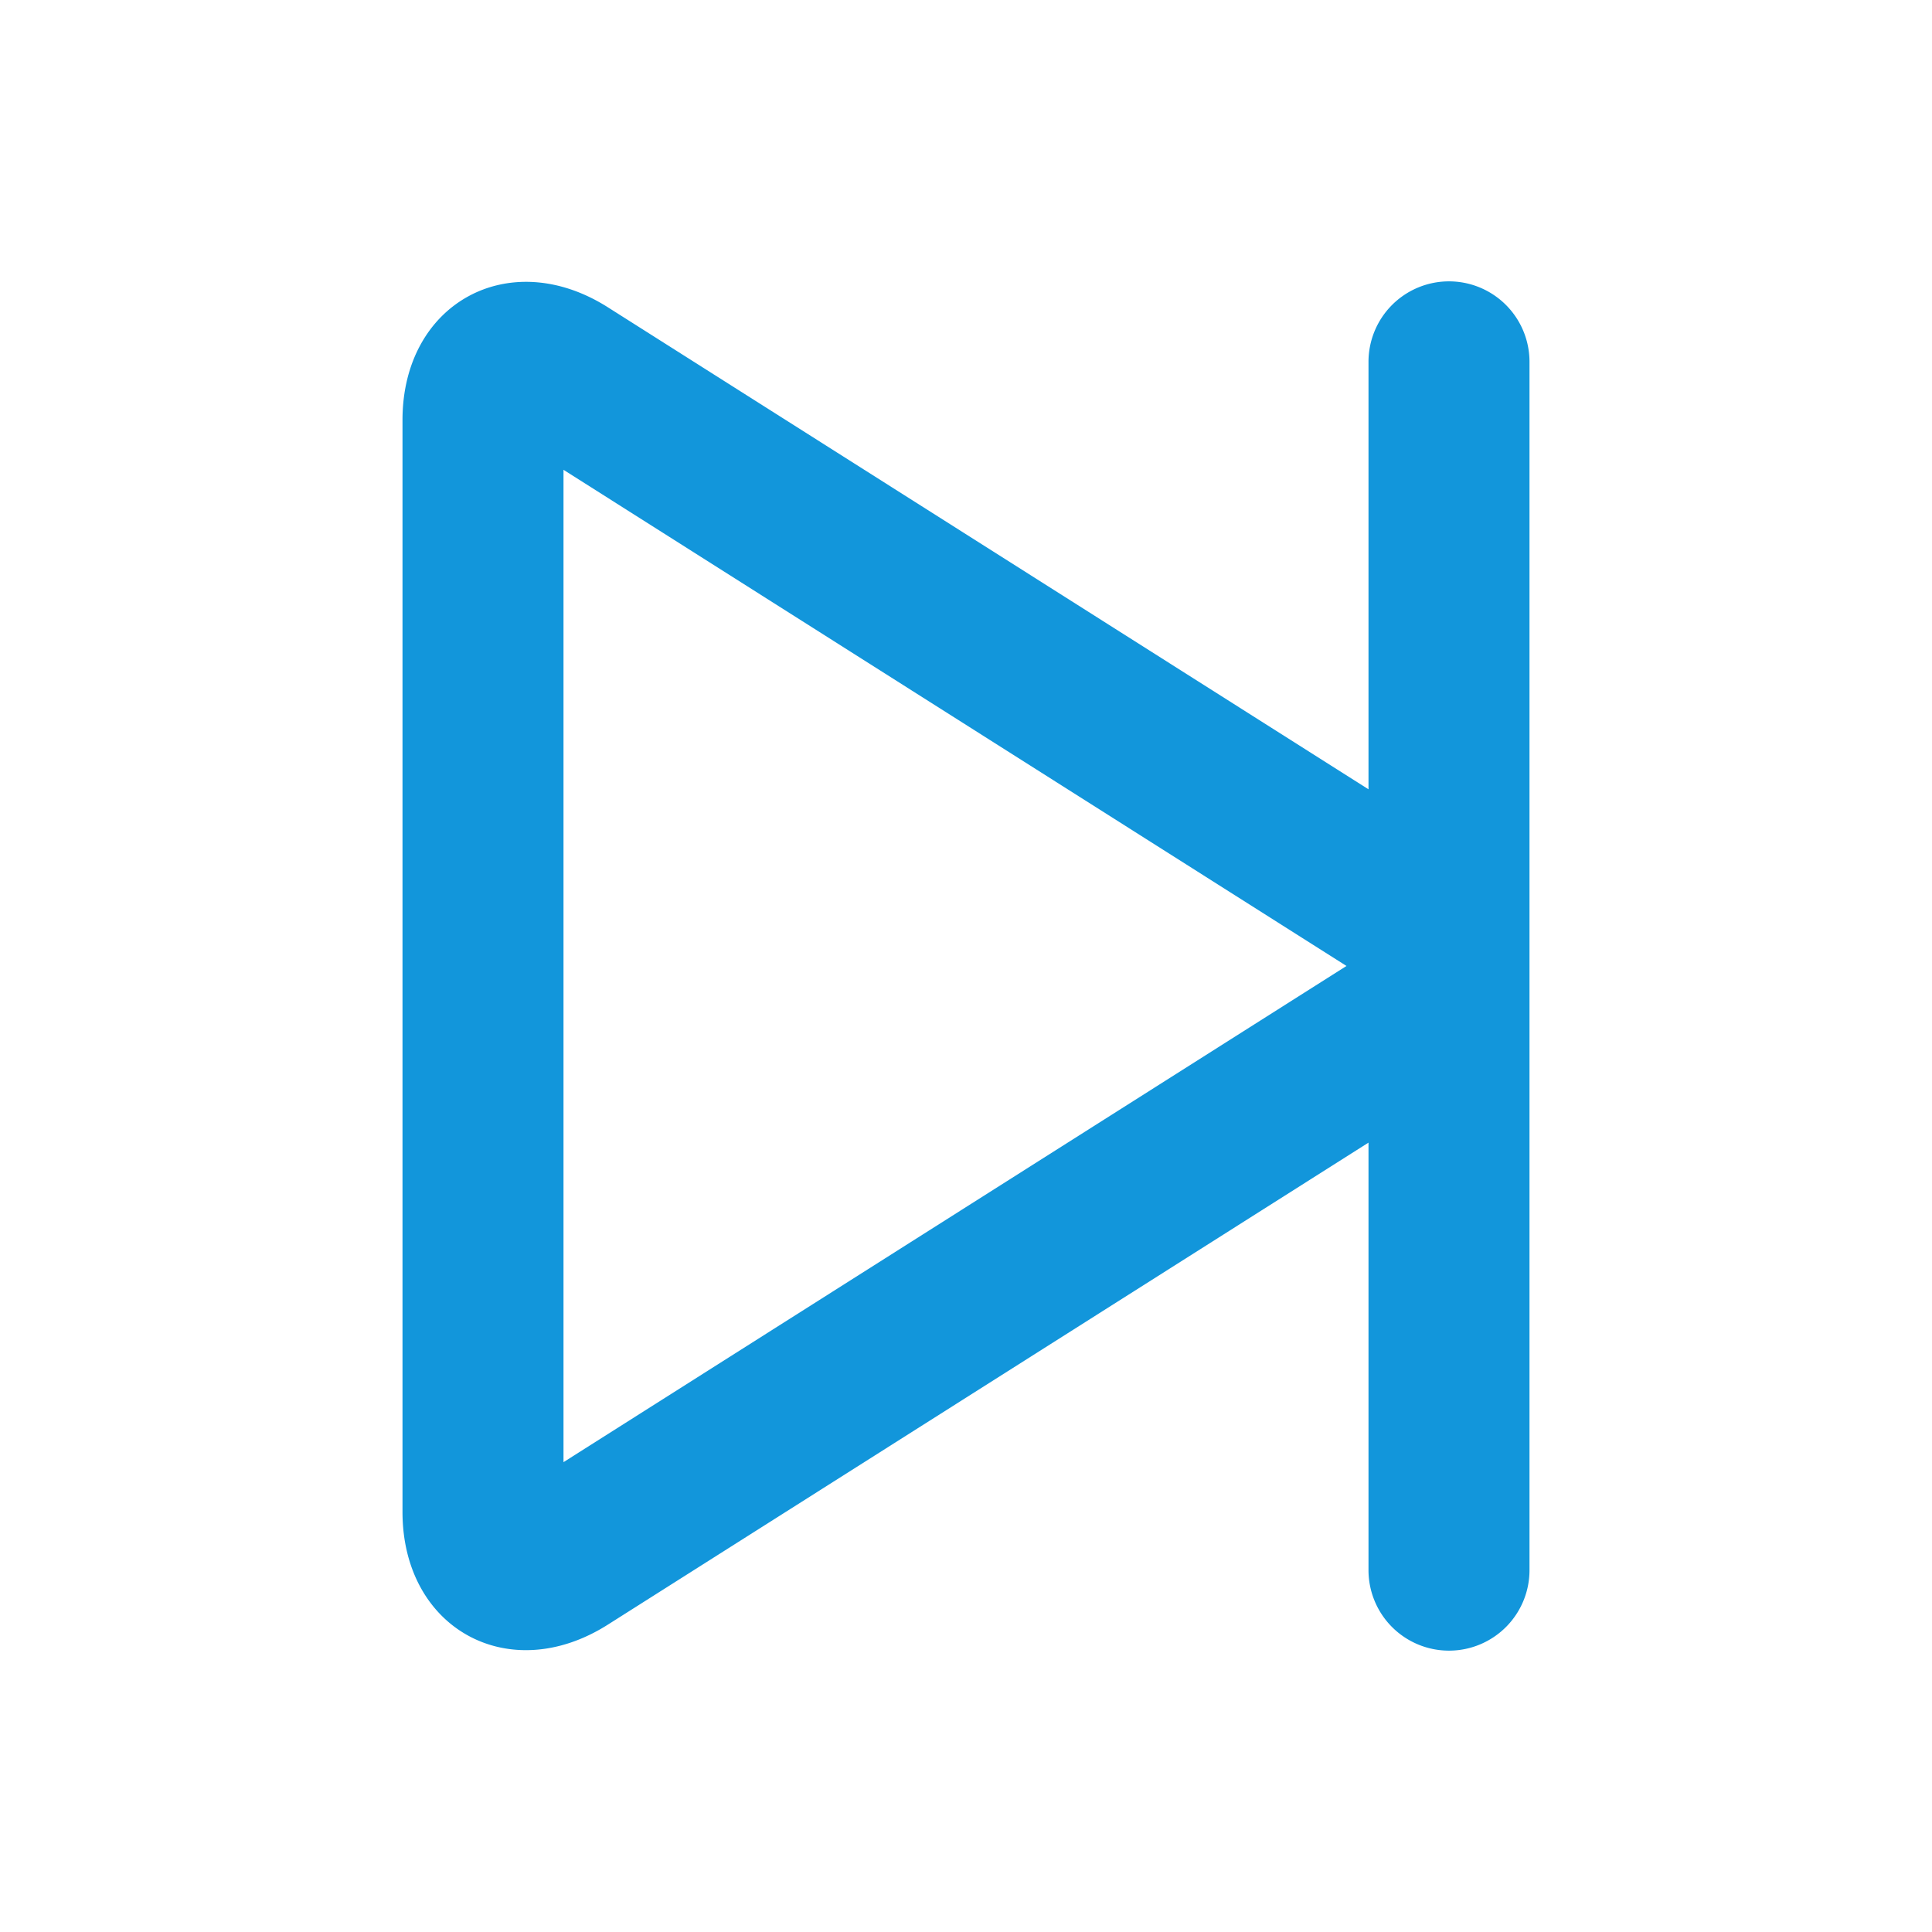 <?xml version="1.0" standalone="no"?><!DOCTYPE svg PUBLIC "-//W3C//DTD SVG 1.1//EN" "http://www.w3.org/Graphics/SVG/1.1/DTD/svg11.dtd"><svg t="1533786838415" class="icon" style="" viewBox="0 0 1024 1024" version="1.1" xmlns="http://www.w3.org/2000/svg" p-id="741" xmlns:xlink="http://www.w3.org/1999/xlink" width="48" height="48"><defs><style type="text/css"></style></defs><path d="M725.333 418.347V192a42.667 42.667 0 1 1 85.333 0v640a42.667 42.667 0 1 1-85.333 0V605.611L322.133 861.12c-52.309 33.152-108.8 2.197-108.8-59.797V222.635c0-61.931 56.555-92.885 108.8-59.797L725.333 418.347zM298.667 774.976l414.997-262.997L298.667 249.003v525.973z" fill="#1296db" p-id="742"></path></svg>